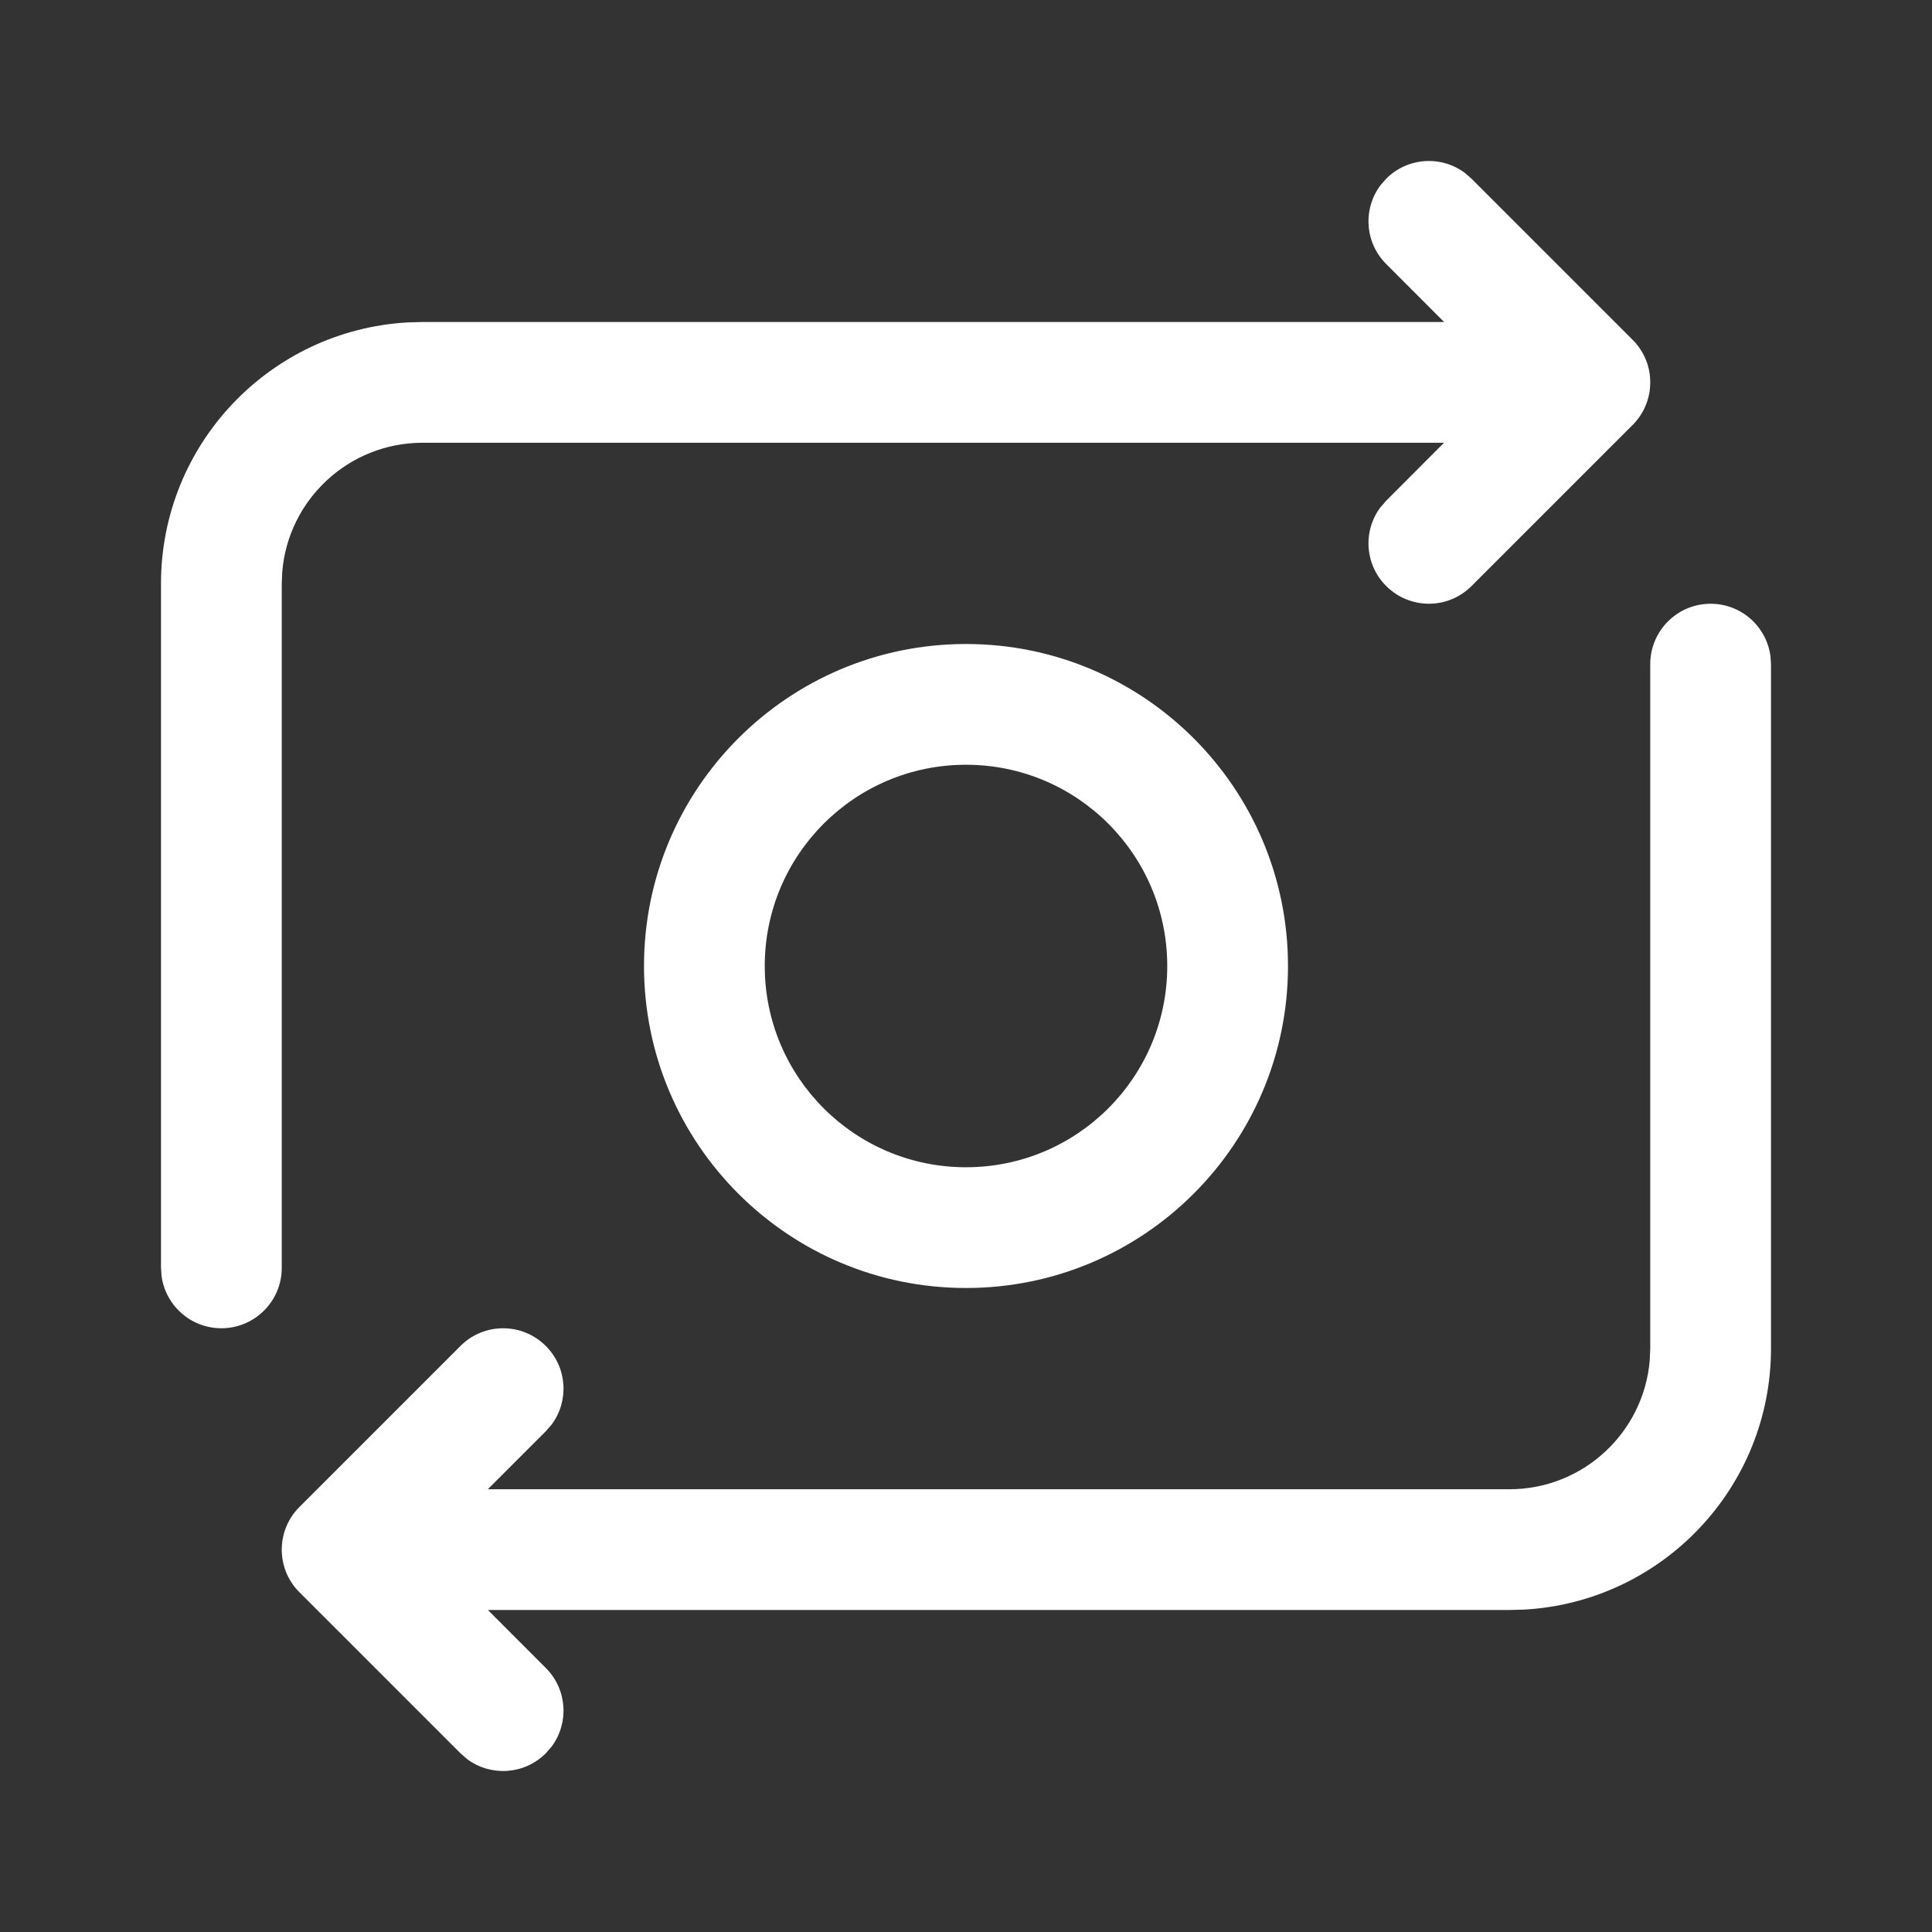 <?xml version="1.0" encoding="UTF-8"?>
<svg width="800px" height="800px" viewBox="0 0 24 24" version="1.1" xmlns="http://www.w3.org/2000/svg" xmlns:xlink="http://www.w3.org/1999/xlink">
    <rect x="0" y="0" width="24" height="24" fill="#333333" stroke="none"/>
    <!-- Uploaded to: SVG Repo, www.svgrepo.com, Generator: SVG Repo Mixer Tools -->
    <title>ic_fluent_camera_switch_24_regular</title>
    <desc>Created with Sketch.</desc>
    <g id="🔍-Product-Icons" stroke="none" stroke-width="1" fill="none" fill-rule="evenodd">
        <g id="ic_fluent_camera_switch_24_regular" fill="#FFFFFF" fill-rule="nonzero">
            <path d="M21.25,7.5 C21.63,7.5 21.943,7.782 21.993,8.148 L22,8.25 L22,16.75 C22,18.483 20.644,19.899 18.934,19.995 L18.75,20 L6.061,20 L6.78,20.72 C7.047,20.986 7.071,21.403 6.853,21.696 L6.78,21.78 C6.514,22.047 6.097,22.071 5.804,21.853 L5.72,21.78 L3.72,19.78 L3.656,19.708 C3.654,19.705 3.651,19.702 3.649,19.699 L3.72,19.78 C3.683,19.743 3.65,19.703 3.623,19.661 C3.609,19.641 3.597,19.62 3.586,19.598 C3.581,19.589 3.576,19.581 3.572,19.572 C3.56,19.545 3.548,19.517 3.538,19.487 C3.536,19.48 3.534,19.474 3.532,19.468 C3.511,19.4 3.5,19.326 3.5,19.25 C3.5,19.212 3.503,19.174 3.508,19.137 C3.51,19.125 3.512,19.114 3.515,19.102 C3.52,19.077 3.526,19.053 3.533,19.029 C3.537,19.017 3.541,19.005 3.545,18.993 C3.554,18.97 3.563,18.948 3.573,18.926 C3.579,18.915 3.585,18.903 3.592,18.89 C3.605,18.866 3.619,18.844 3.634,18.822 C3.638,18.816 3.643,18.81 3.647,18.804 C3.672,18.771 3.695,18.744 3.72,18.72 L5.72,16.72 C6.013,16.427 6.487,16.427 6.78,16.72 C7.047,16.986 7.071,17.403 6.853,17.696 L6.78,17.78 L6.06,18.5 L18.75,18.5 C19.668,18.5 20.421,17.793 20.494,16.894 L20.5,16.75 L20.5,8.25 C20.5,7.836 20.836,7.5 21.25,7.5 Z M18.196,2.147 L18.28,2.22 L20.28,4.22 C20.306,4.245 20.329,4.272 20.351,4.301 L20.28,4.22 C20.317,4.257 20.35,4.297 20.377,4.339 C20.391,4.359 20.403,4.38 20.414,4.402 C20.419,4.411 20.424,4.419 20.428,4.428 C20.44,4.455 20.452,4.483 20.462,4.513 C20.464,4.52 20.466,4.526 20.468,4.532 C20.489,4.6 20.5,4.674 20.5,4.75 C20.5,4.788 20.497,4.826 20.492,4.863 C20.49,4.872 20.488,4.882 20.487,4.892 C20.481,4.919 20.475,4.945 20.467,4.971 C20.463,4.983 20.459,4.995 20.455,5.007 C20.446,5.03 20.437,5.052 20.427,5.074 C20.421,5.085 20.415,5.097 20.408,5.11 C20.395,5.134 20.381,5.156 20.366,5.178 C20.362,5.184 20.357,5.19 20.353,5.196 C20.329,5.228 20.308,5.252 20.285,5.276 L20.28,5.28 L18.28,7.28 C17.987,7.573 17.513,7.573 17.22,7.28 C16.953,7.014 16.929,6.597 17.147,6.304 L17.22,6.22 L17.938,5.5 L5.25,5.5 C4.332,5.5 3.579,6.207 3.506,7.106 L3.5,7.25 L3.5,15.75 C3.5,16.164 3.164,16.5 2.75,16.5 C2.37,16.5 2.057,16.218 2.007,15.852 L2,15.75 L2,7.25 C2,5.517 3.356,4.101 5.066,4.005 L5.25,4 L17.939,4 L17.22,3.28 C16.953,3.014 16.929,2.597 17.147,2.304 L17.22,2.22 C17.486,1.953 17.903,1.929 18.196,2.147 Z M12,8 C14.209,8 16,9.791 16,12 C16,14.209 14.209,16 12,16 C9.791,16 8,14.209 8,12 C8,9.791 9.791,8 12,8 Z M12,9.5 C10.619,9.5 9.5,10.619 9.5,12 C9.5,13.381 10.619,14.5 12,14.5 C13.381,14.5 14.5,13.381 14.5,12 C14.5,10.619 13.381,9.5 12,9.5 Z" id="🎨-Color">

</path>
        </g>
    </g>
</svg>